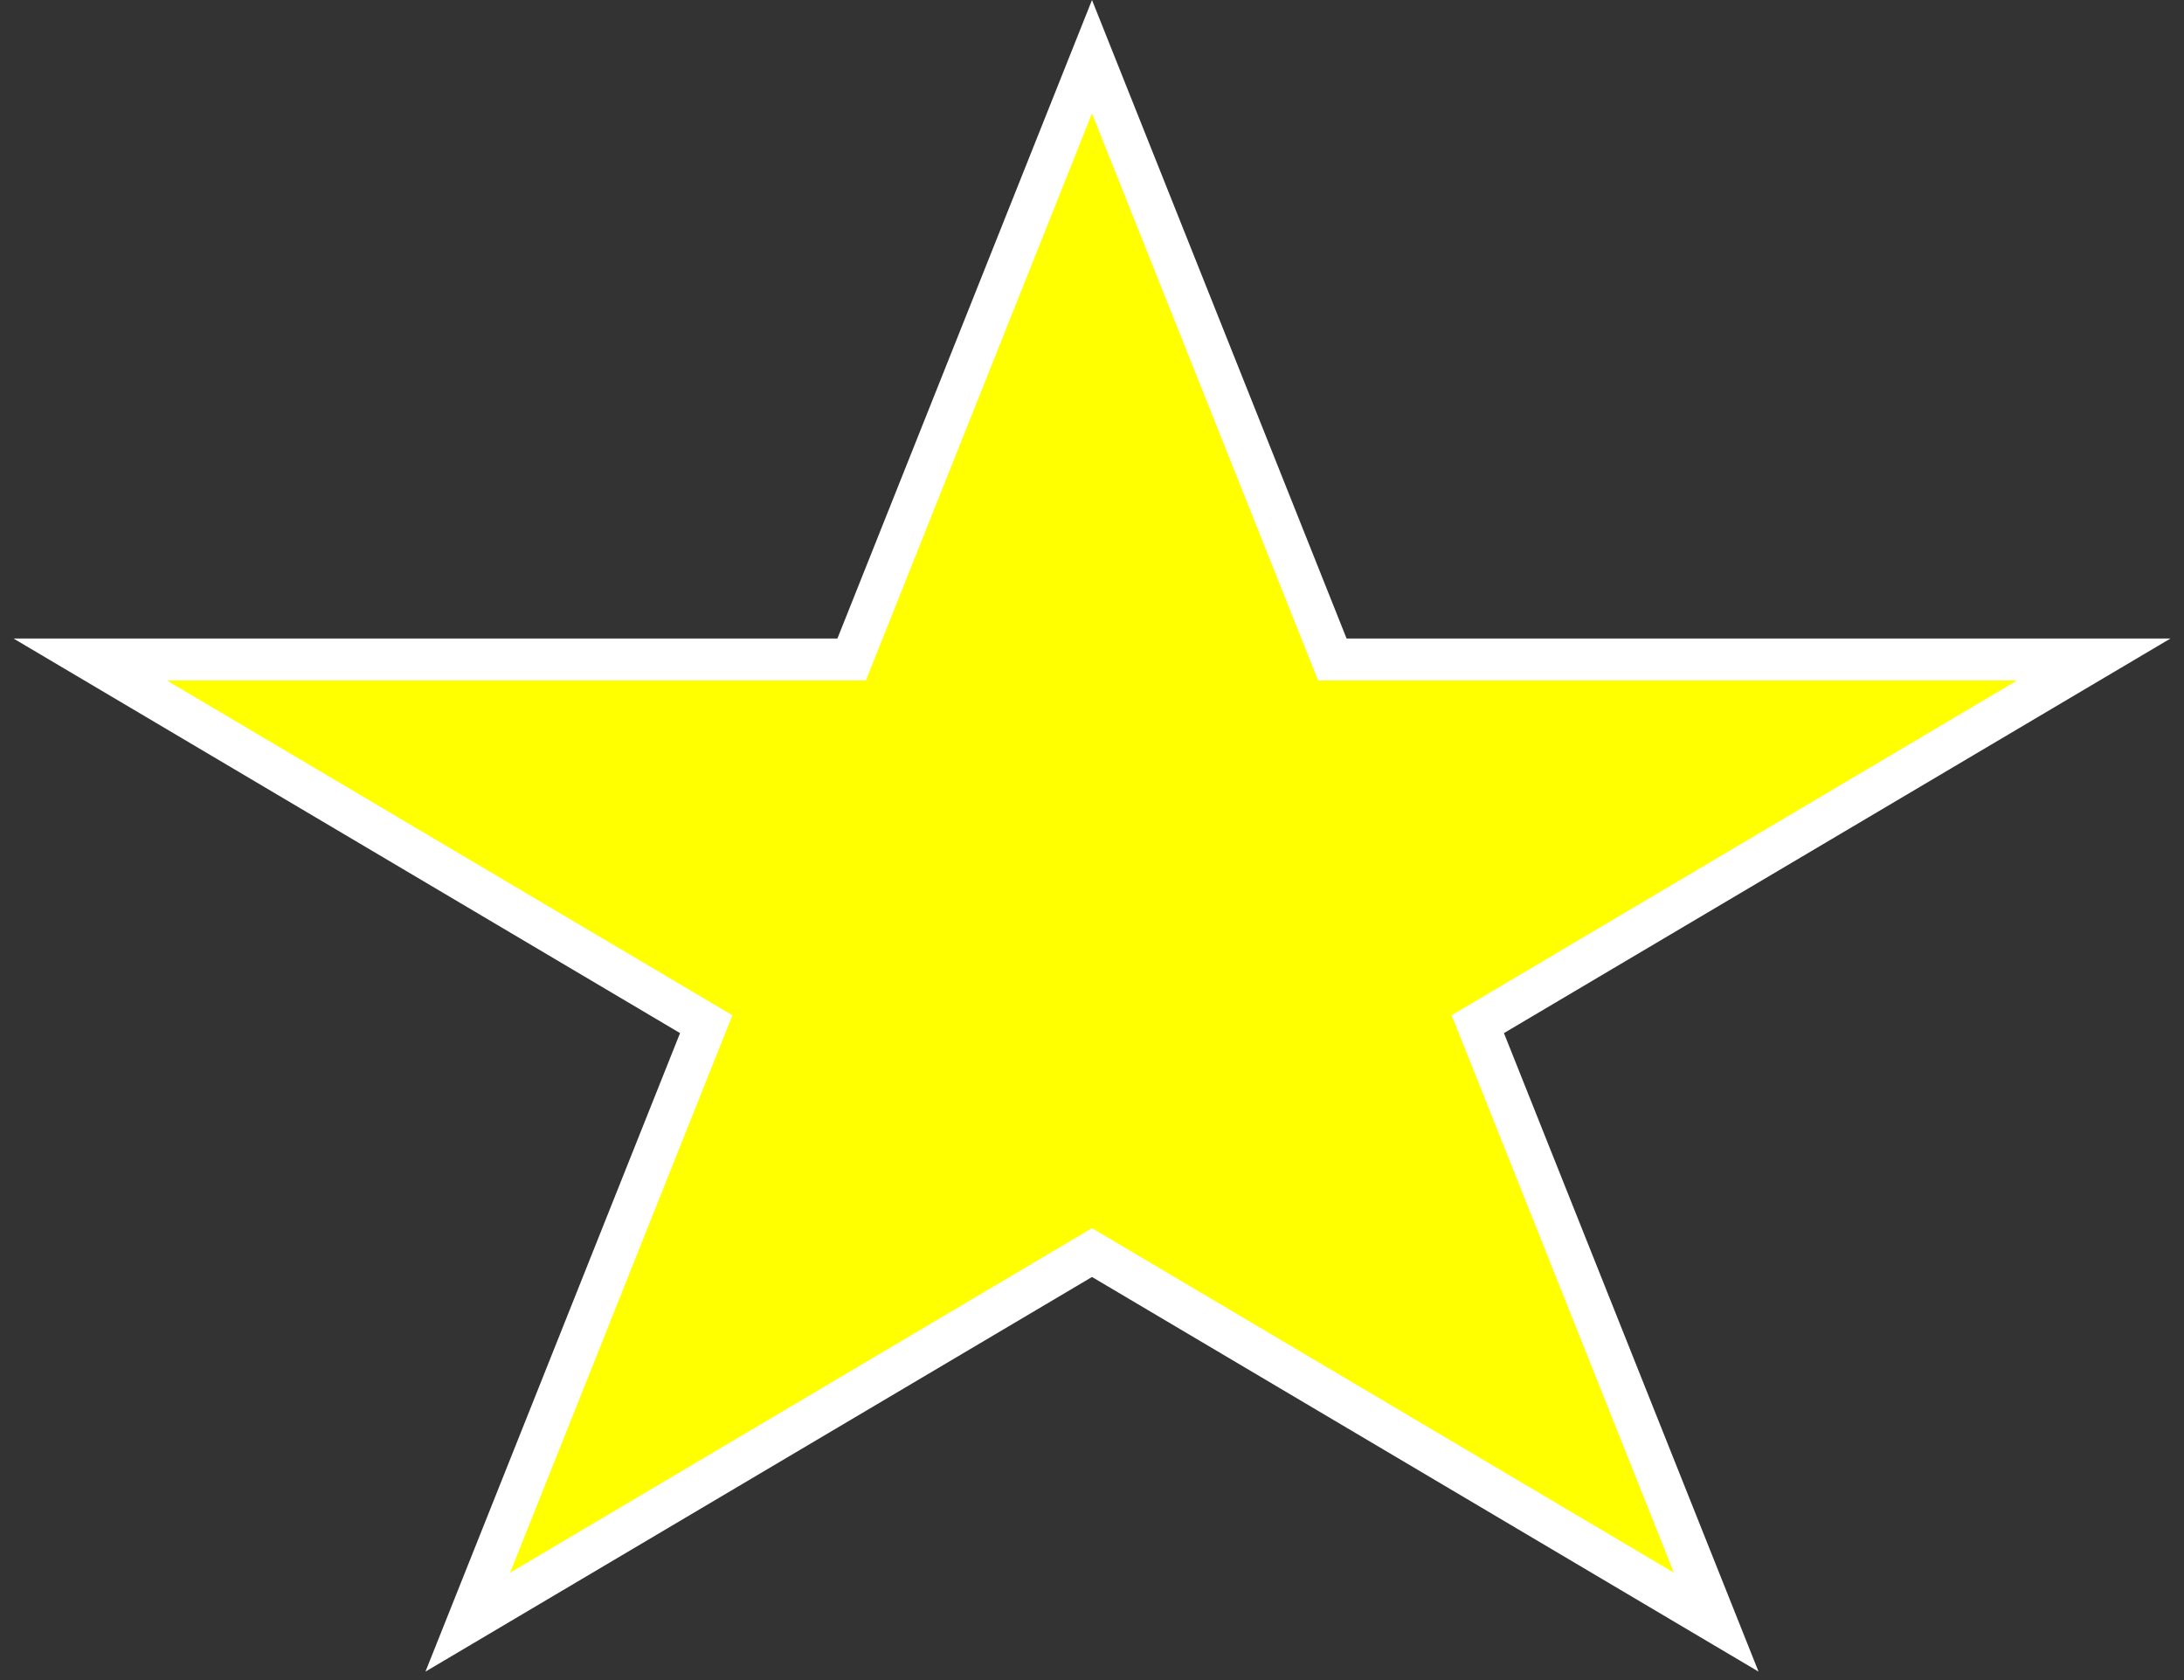 <svg width="52" height="40" viewBox="0 0 52 40" fill="none" xmlns="http://www.w3.org/2000/svg">
<rect x="0" y="0" width="52" height="40" fill="#333333" stroke="none"/>
<path d="M26 1.35L31.597 15.387L31.723 15.702H32.062H49.852L35.554 24.166L35.185 24.384L35.344 24.782L40.862 38.621L26.255 29.973L26 29.822L25.745 29.973L11.138 38.621L16.656 24.782L16.815 24.384L16.446 24.166L2.148 15.702H19.938H20.277L20.403 15.387L26 1.35Z" fill="#FFFF00" stroke="white"/>
</svg>
